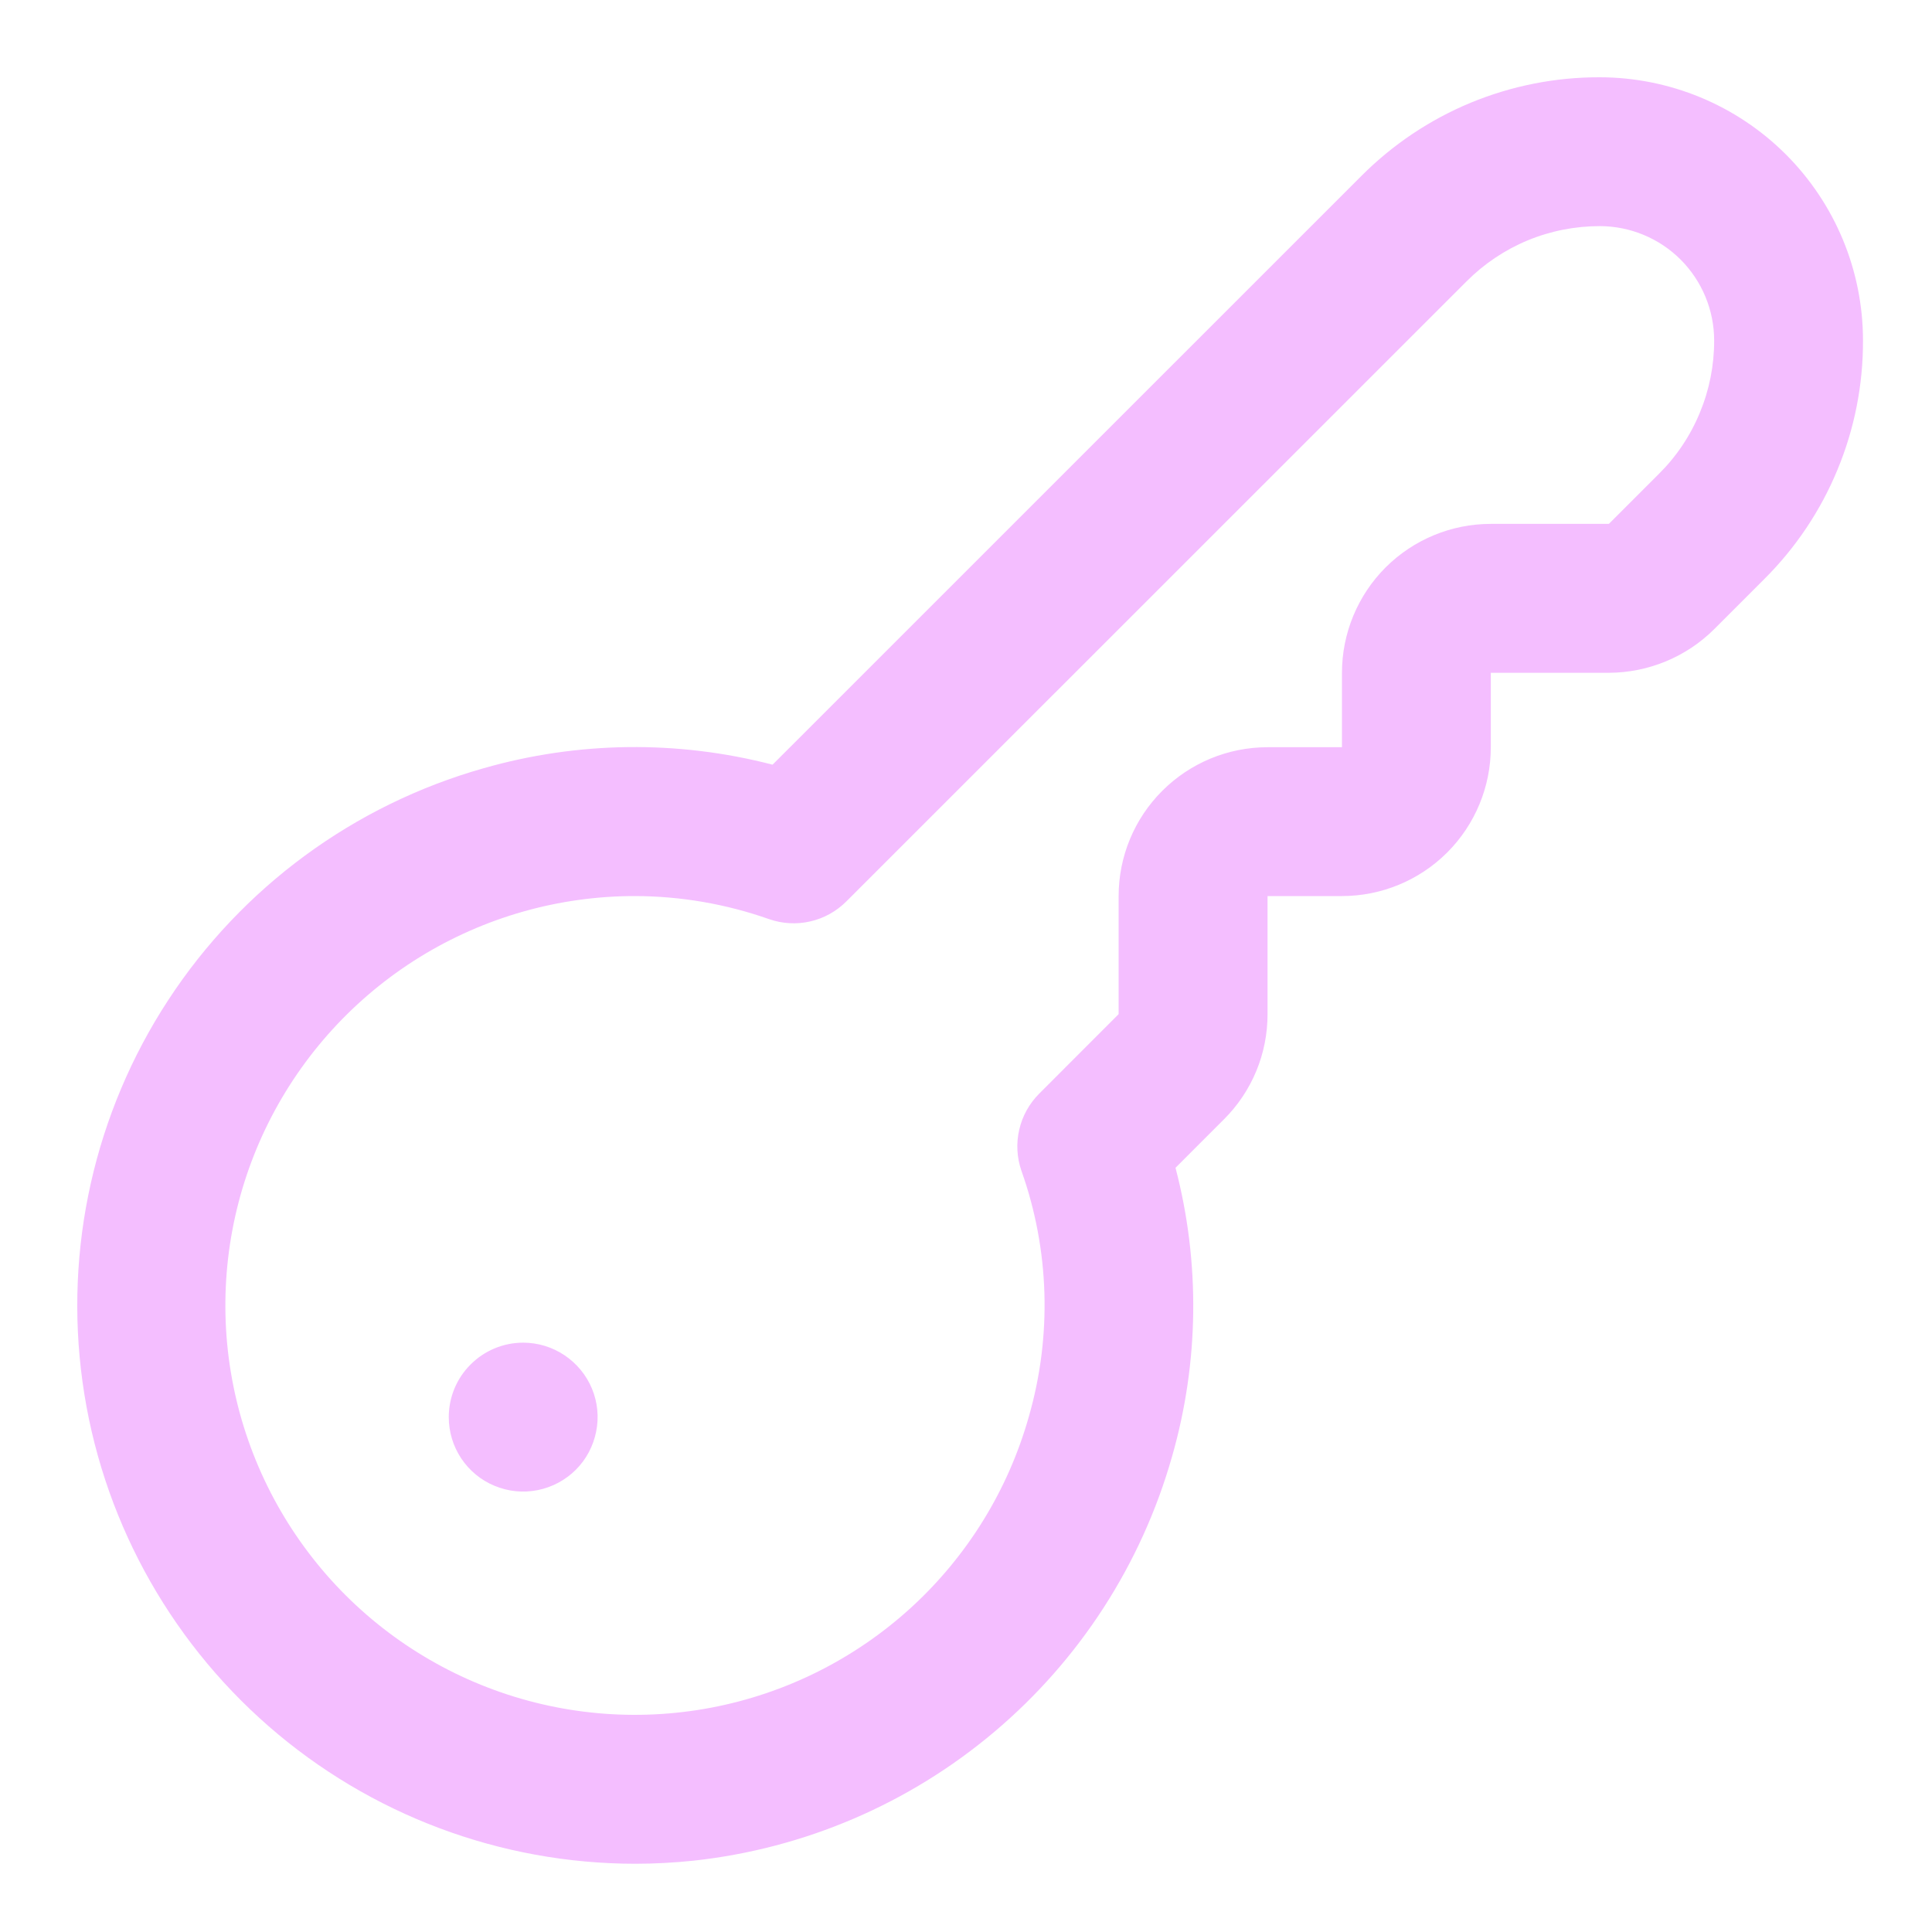 <svg width="25" height="25" viewBox="0 0 25 25" fill="none" xmlns="http://www.w3.org/2000/svg">
<path d="M8.219 24.117C6.476 24.116 4.791 23.484 3.477 22.338C2.163 21.192 1.307 19.61 1.068 17.883C0.829 16.156 1.223 14.4 2.177 12.941C3.131 11.481 4.58 10.416 6.258 9.941C7.478 9.592 8.769 9.576 9.997 9.895L17.613 2.28C18.018 1.873 18.499 1.55 19.029 1.33C19.559 1.111 20.128 0.998 20.701 1C21.605 1.001 22.47 1.36 23.109 1.998C23.748 2.637 24.107 3.503 24.107 4.406C24.109 4.98 23.997 5.548 23.777 6.078C23.558 6.609 23.235 7.09 22.828 7.495L22.181 8.142C21.819 8.502 21.329 8.704 20.819 8.706H19.291V9.669C19.291 10.18 19.088 10.67 18.727 11.031C18.366 11.392 17.876 11.595 17.365 11.595H16.402V13.123C16.402 13.376 16.353 13.627 16.256 13.86C16.159 14.094 16.017 14.306 15.837 14.485L15.211 15.111C15.532 16.338 15.516 17.629 15.166 18.848C14.772 20.237 13.972 21.477 12.869 22.408C11.766 23.34 10.41 23.921 8.975 24.077C8.724 24.103 8.472 24.117 8.219 24.117ZM8.219 11.595C7.233 11.594 6.266 11.869 5.428 12.387C4.589 12.906 3.912 13.649 3.472 14.531C3.032 15.414 2.848 16.402 2.939 17.384C3.031 18.366 3.395 19.303 3.99 20.089C4.585 20.876 5.388 21.48 6.308 21.835C7.228 22.19 8.229 22.281 9.198 22.098C10.167 21.915 11.065 21.465 11.793 20.799C12.52 20.133 13.047 19.277 13.314 18.328C13.614 17.284 13.581 16.173 13.217 15.149C13.158 14.979 13.148 14.794 13.189 14.618C13.229 14.442 13.319 14.28 13.447 14.152L14.475 13.123V11.595C14.475 11.084 14.678 10.594 15.04 10.233C15.401 9.872 15.891 9.669 16.402 9.669H17.365V8.706C17.365 8.195 17.568 7.705 17.929 7.343C18.291 6.982 18.78 6.779 19.291 6.779H20.819L21.466 6.132C21.694 5.906 21.874 5.637 21.996 5.34C22.119 5.044 22.182 4.727 22.181 4.406C22.181 4.014 22.025 3.638 21.748 3.36C21.471 3.083 21.095 2.927 20.703 2.926C20.382 2.926 20.064 2.988 19.767 3.111C19.471 3.234 19.202 3.415 18.976 3.642L10.951 11.665C10.823 11.793 10.661 11.883 10.485 11.923C10.308 11.964 10.124 11.953 9.953 11.894C9.395 11.697 8.807 11.596 8.215 11.595H8.219ZM5.807 18.338C5.807 18.528 5.863 18.714 5.969 18.873C6.075 19.031 6.225 19.155 6.401 19.227C6.577 19.3 6.771 19.32 6.958 19.282C7.145 19.245 7.316 19.153 7.451 19.019C7.586 18.884 7.677 18.712 7.714 18.526C7.752 18.339 7.733 18.145 7.66 17.969C7.587 17.793 7.463 17.643 7.305 17.537C7.147 17.431 6.96 17.374 6.77 17.374C6.514 17.374 6.269 17.476 6.089 17.657C5.908 17.837 5.807 18.082 5.807 18.338Z" fill="#F4BEFF"/>
</svg>
